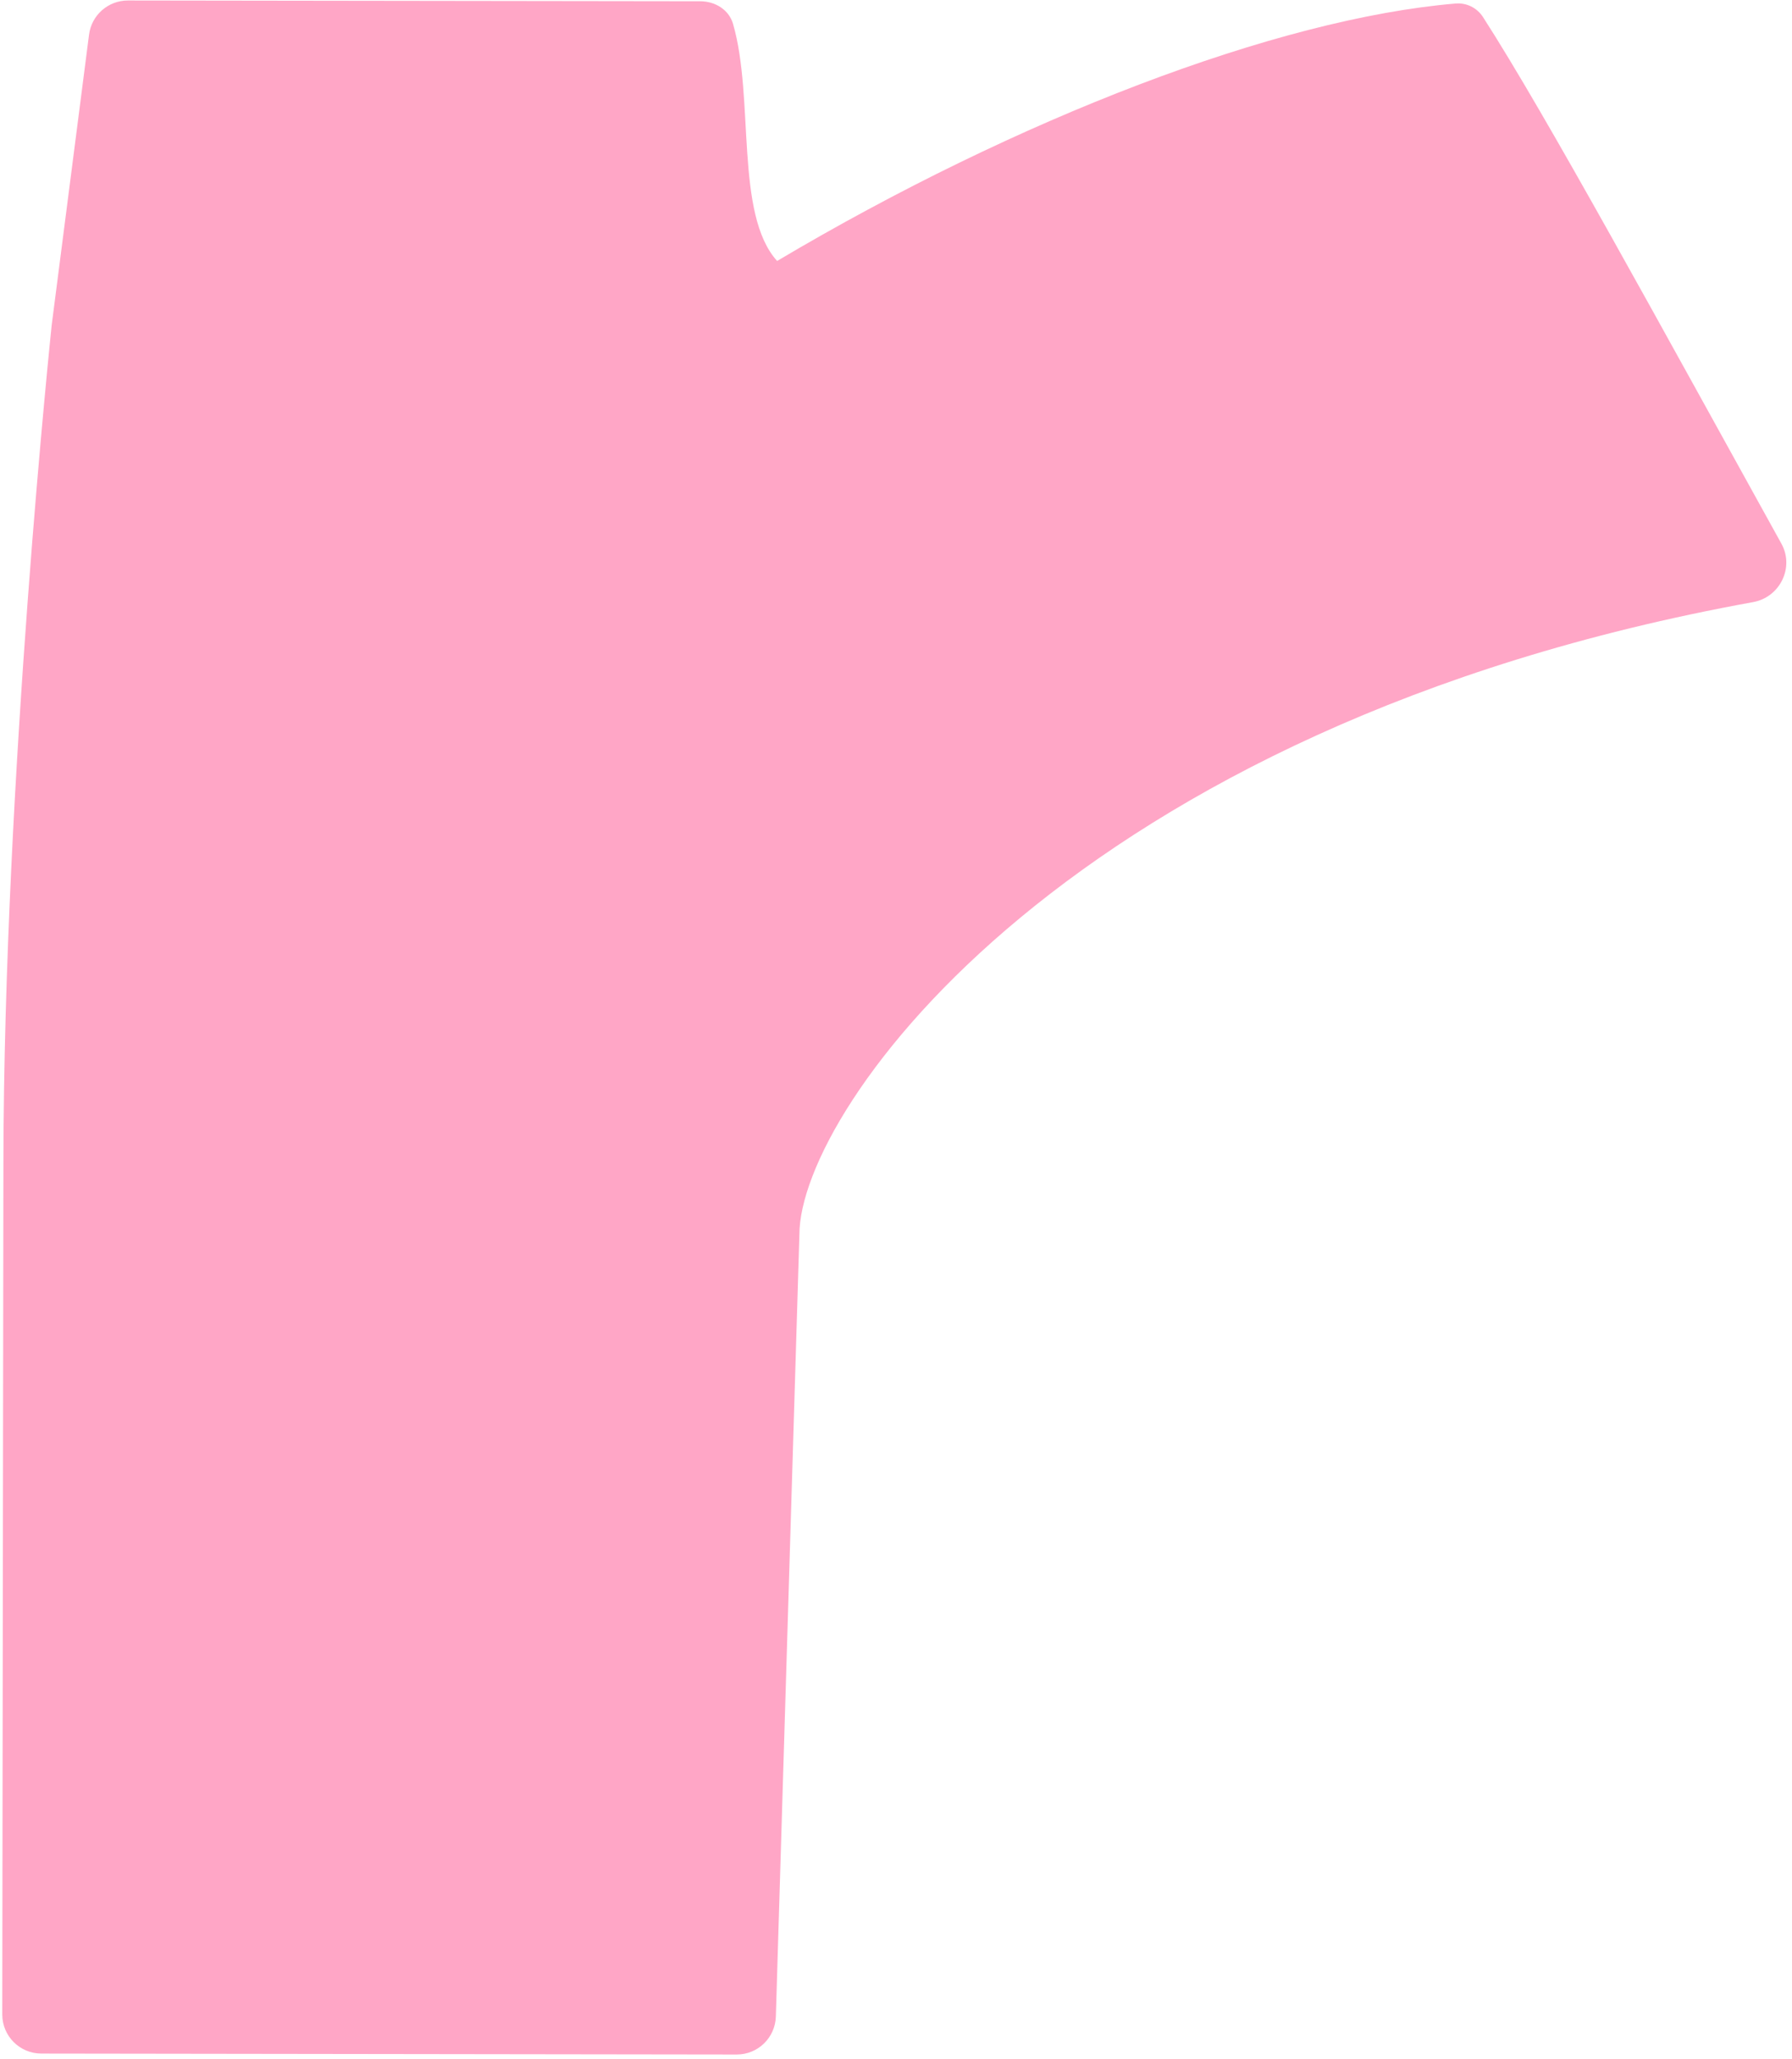 <svg width="229" height="263" viewBox="0 0 229 263" fill="none" xmlns="http://www.w3.org/2000/svg">
<path d="M0.289 257.287L0.436 148.494C0.502 99.512 6.609 41.496 6.609 41.496L11.378 4.425C11.699 1.928 13.827 0.059 16.344 0.063L89.481 0.161C91.375 0.164 93.145 1.228 93.674 3.047C96.433 12.532 93.879 27.342 99.309 33.332C129.955 15.146 163.18 2.372 186.01 0.451C187.414 0.333 188.751 0.997 189.514 2.181C197.571 14.689 212.266 41.685 227.646 69.438C229.332 72.481 227.458 76.282 224.034 76.903C136.985 92.687 102.177 141.527 102.155 157.674L99.146 257.56C99.064 260.264 96.858 262.413 94.152 262.409L5.277 262.289C2.516 262.286 0.285 260.049 0.289 257.287Z" fill="#FFA6C6"/>
</svg>
